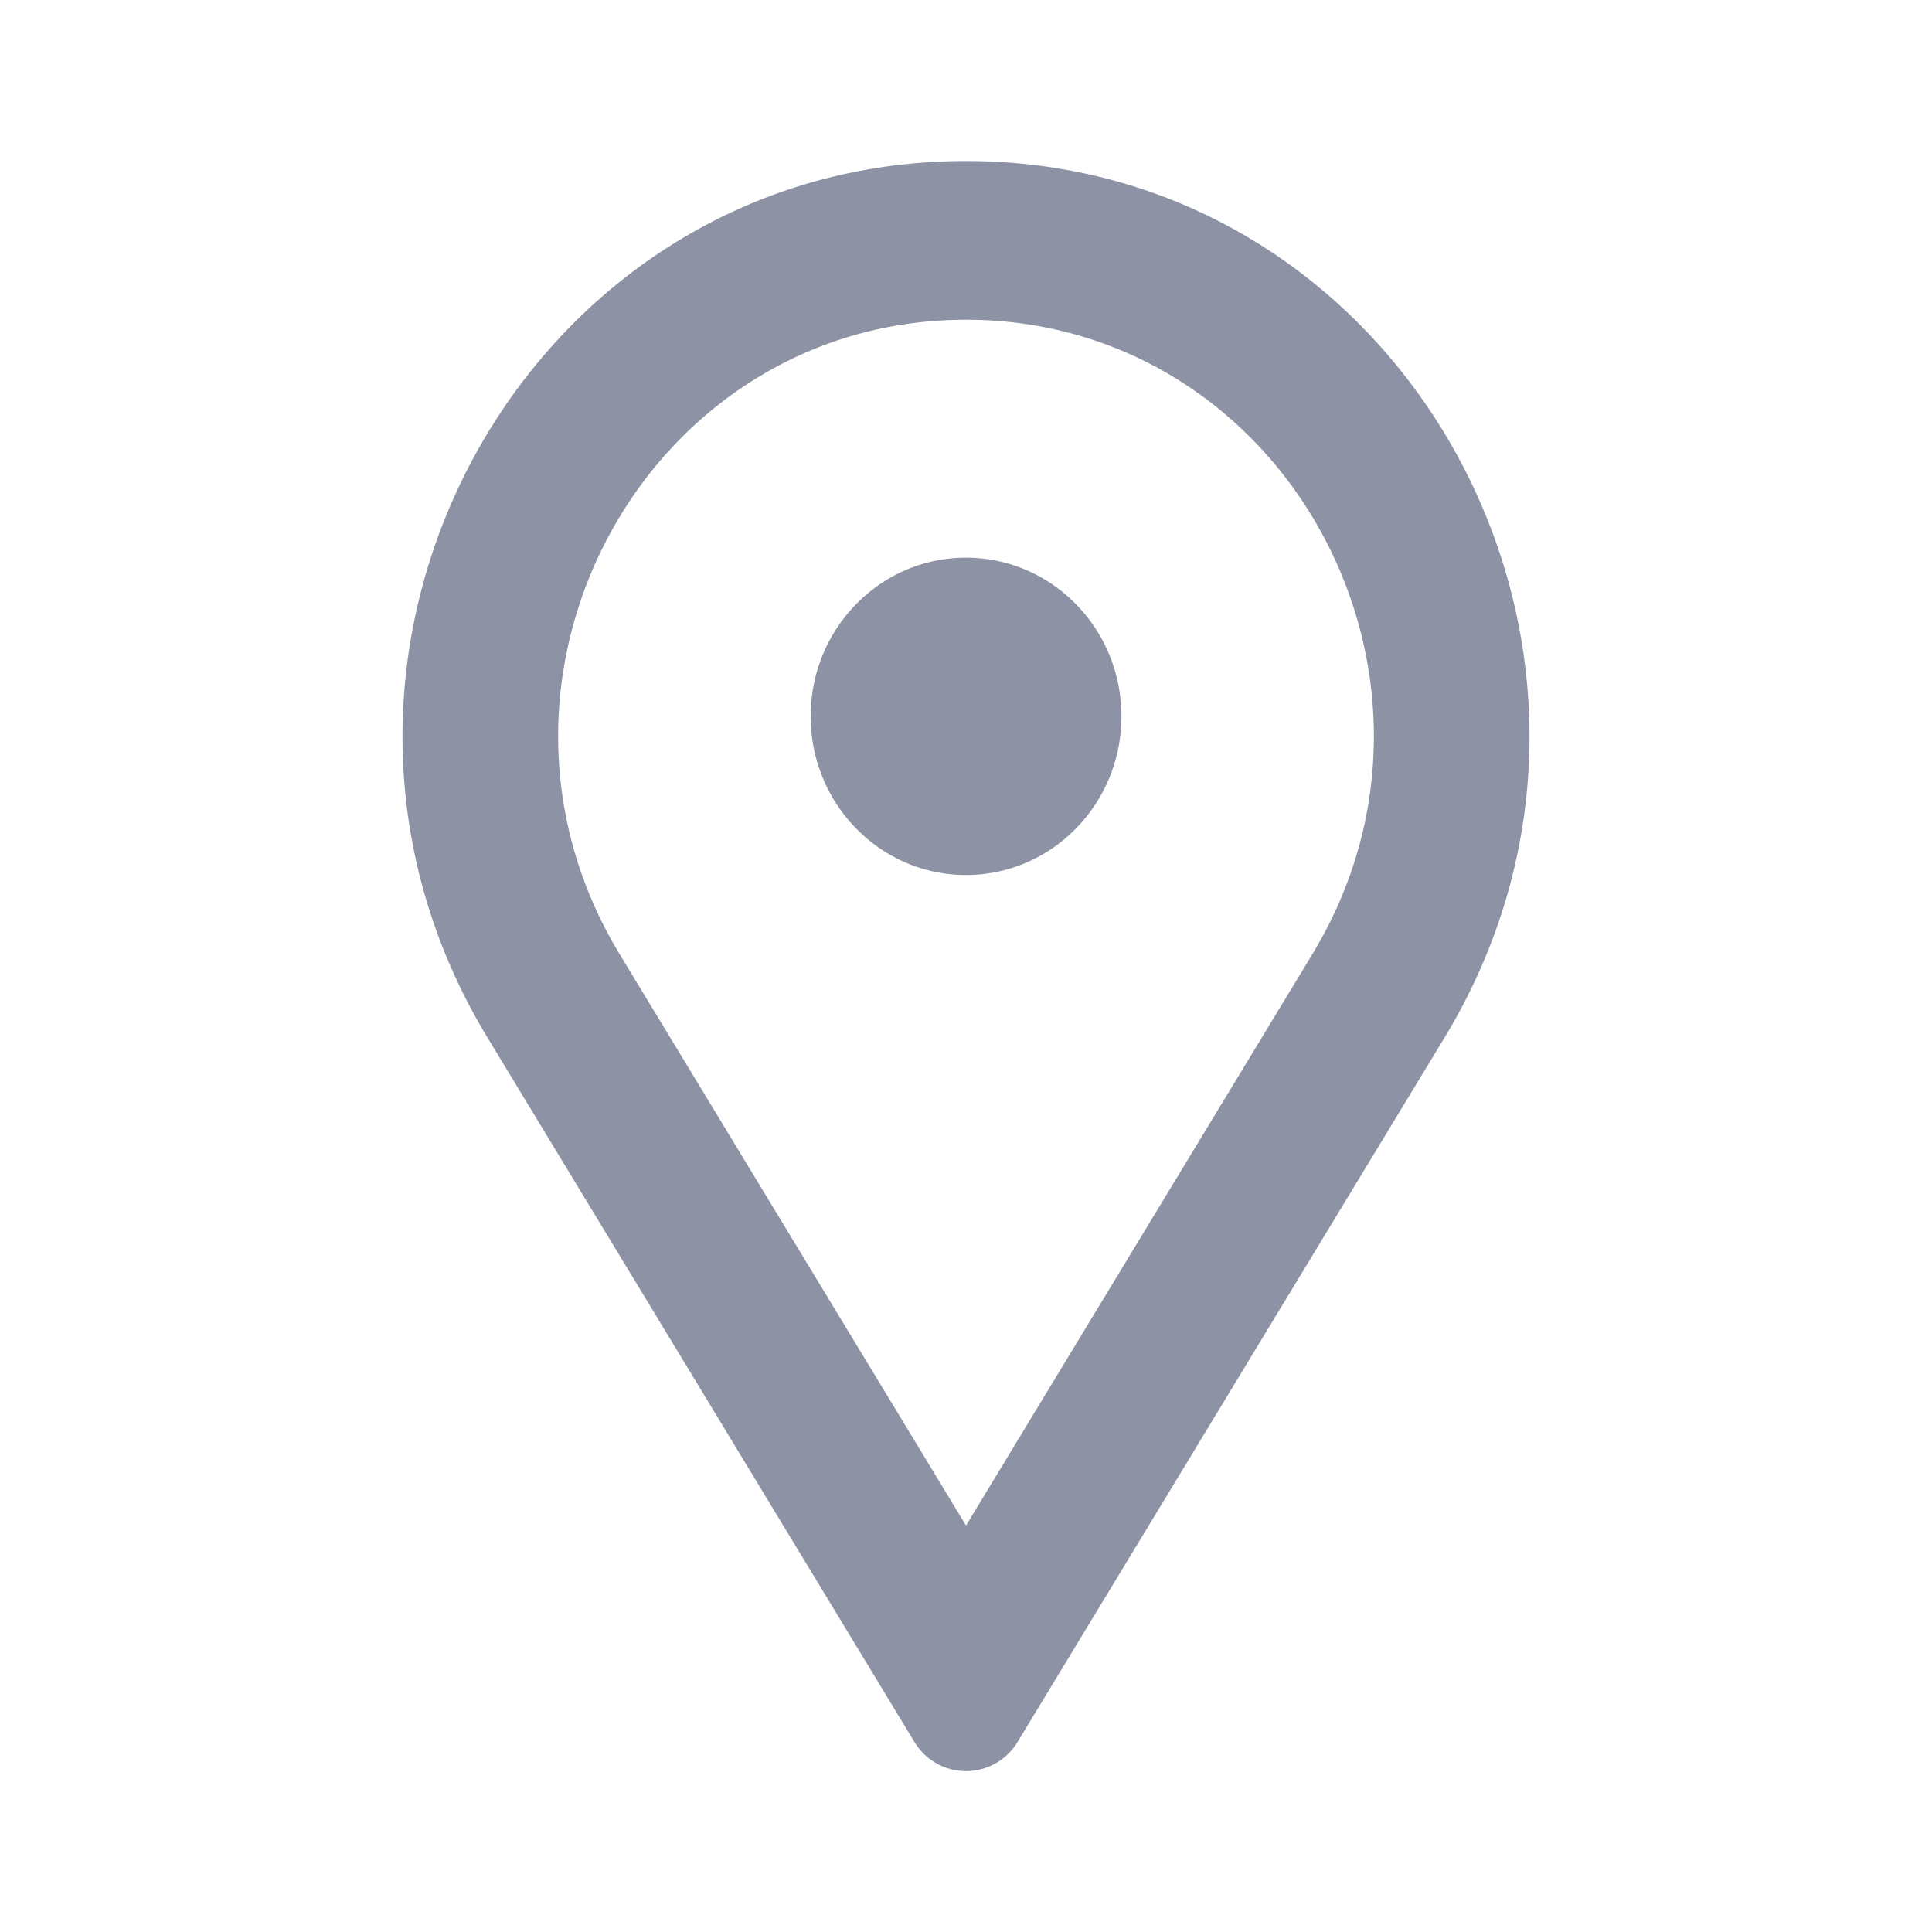 <svg width="20" height="20" viewBox="0 0 20 20" fill="none" xmlns="http://www.w3.org/2000/svg">
    <path fill-rule="evenodd" clip-rule="evenodd" d="M13.584 9.88L10 15.792 6.416 9.88C4.677 7.012 6.697 3.31 10 3.31s5.323 3.702 3.584 6.57zm-8.536.864C2.646 6.782 5.437 1.667 10 1.667s7.354 5.115 4.952 9.077l-4.416 7.285a.623.623 0 01-1.072 0l-4.416-7.285zM10 5.773c-.888 0-1.608.735-1.608 1.642 0 .908.72 1.643 1.608 1.643.889 0 1.609-.735 1.609-1.643 0-.907-.72-1.642-1.609-1.642z" fill="#1C294D" fill-opacity=".5"/>
</svg>
